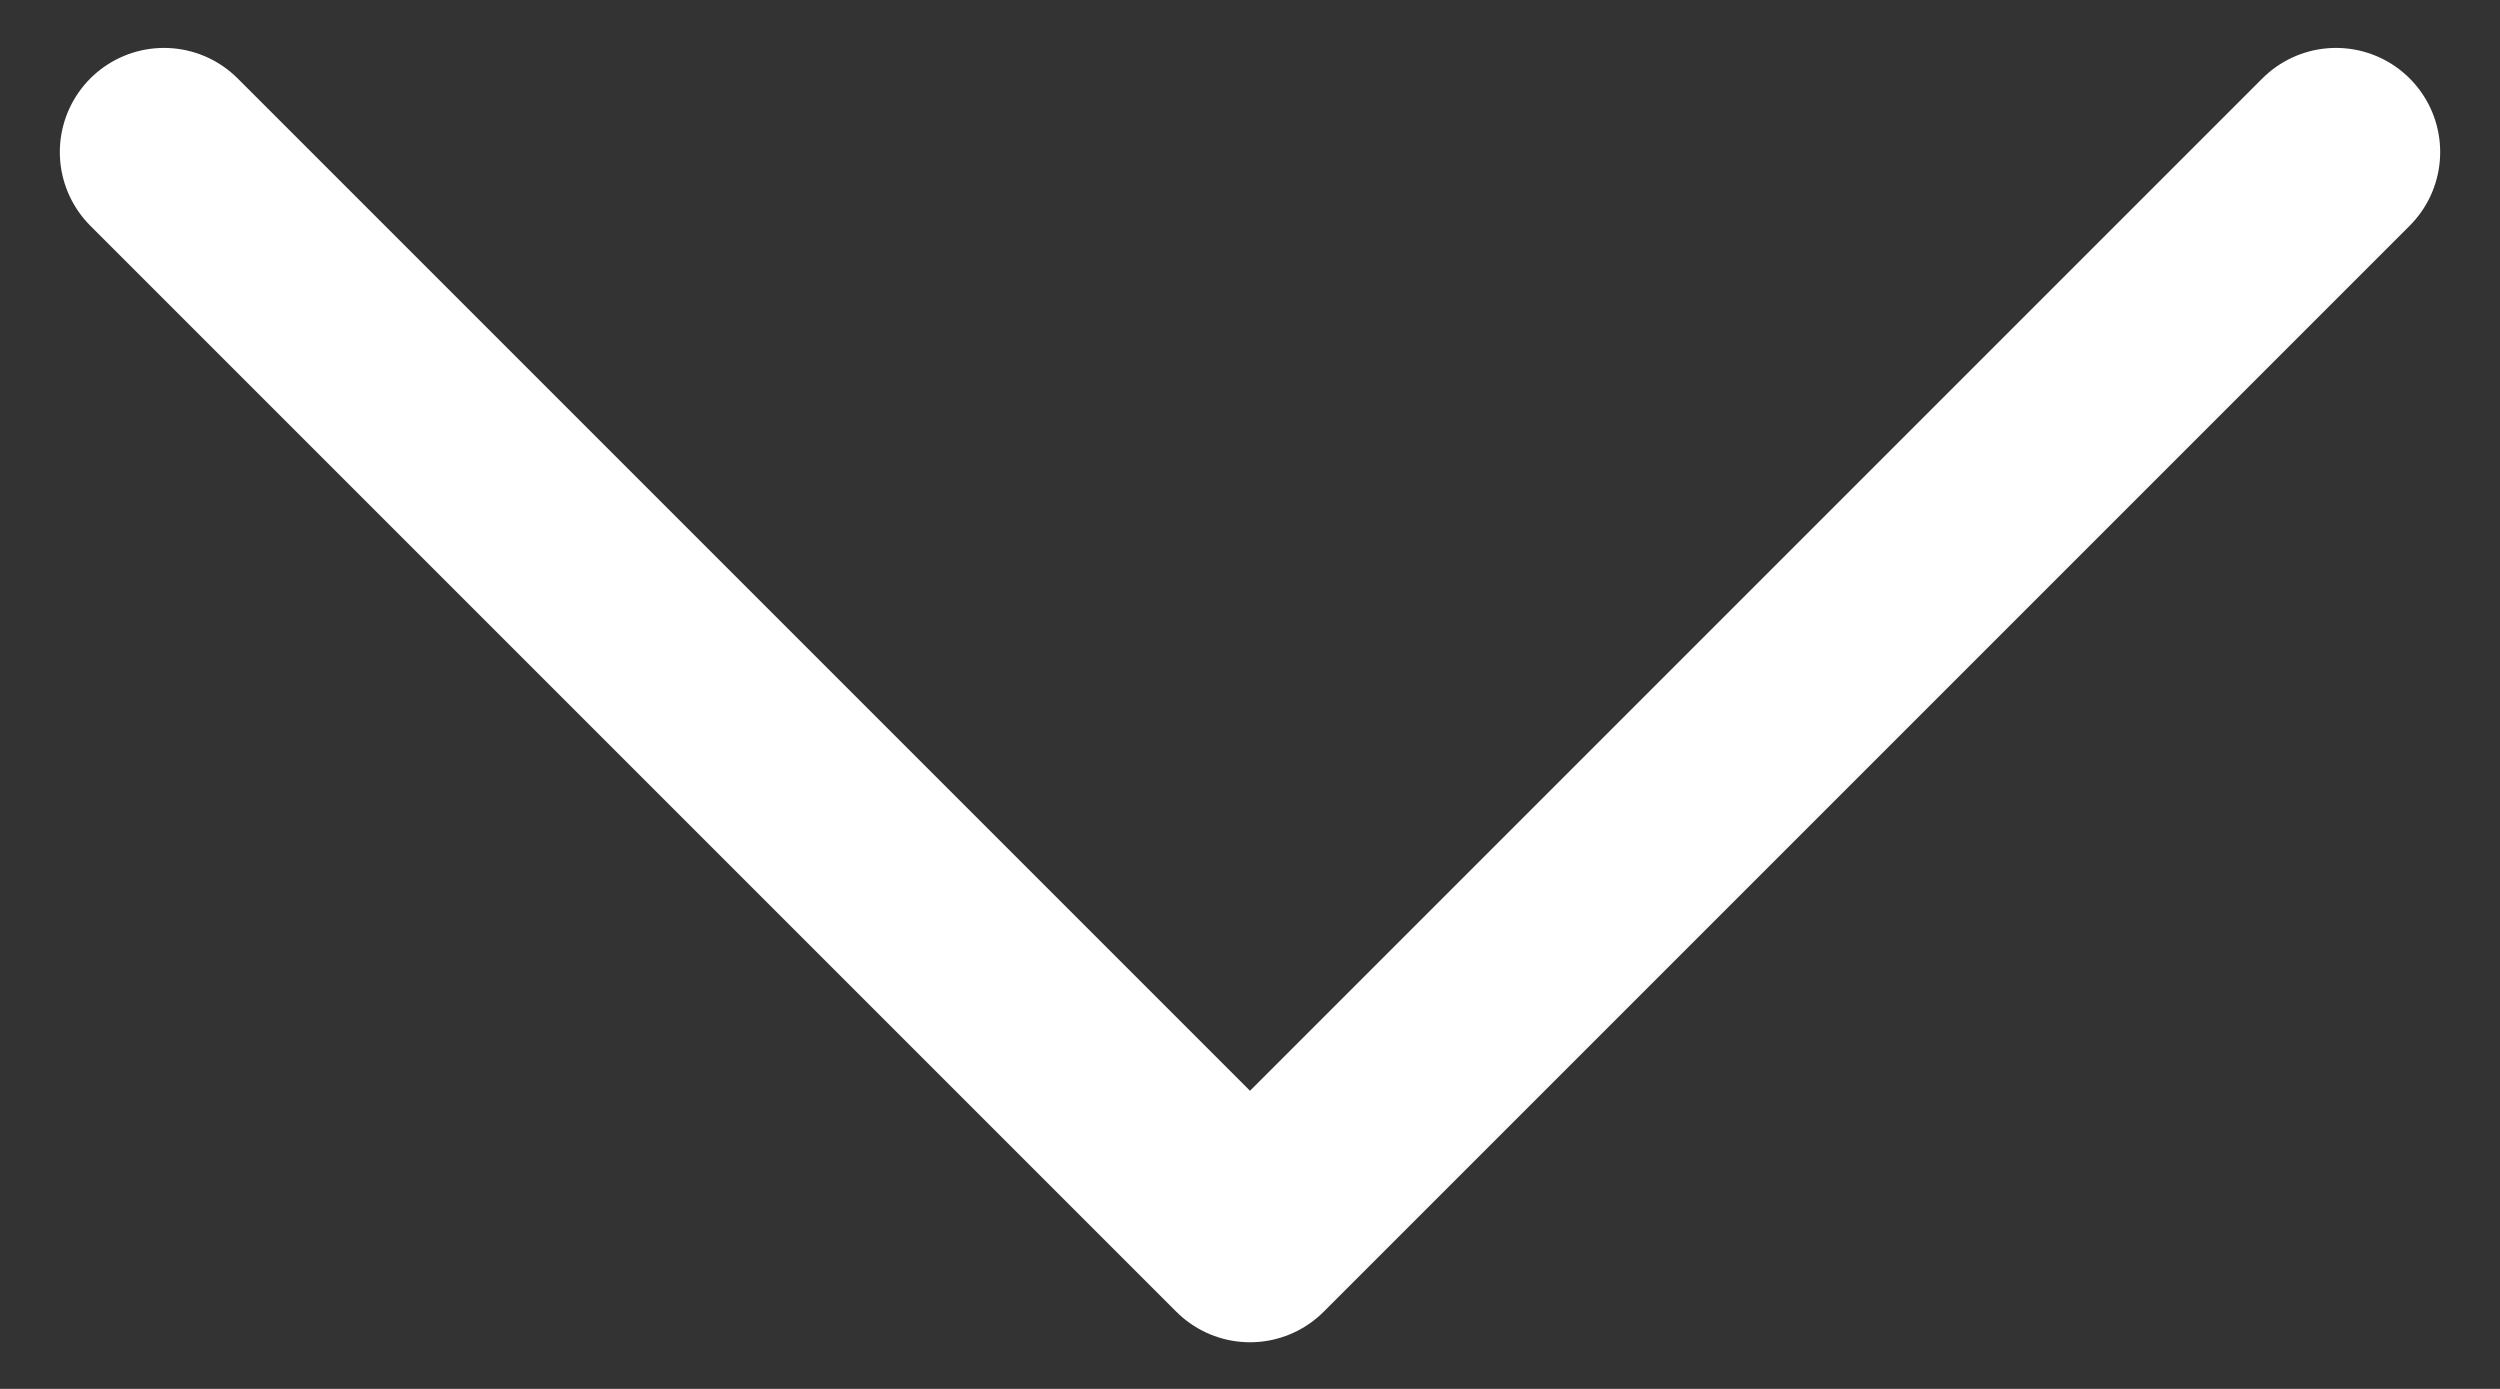 <?xml version="1.0" encoding="UTF-8" standalone="no"?>
<svg xmlns="http://www.w3.org/2000/svg" width="72" height="40" viewBox="0 0 72 40" version="1.1">
  <rect x="0" y="0" width="72" height="40" fill="#333333" stroke="none"/>
  <path
     style="fill:none;stroke:#ffffff;stroke-width:6;stroke-linecap:round;stroke-linejoin:round;"
     d="M 67.277,4.38 36,35.657 4.723,4.38"/>
</svg>
